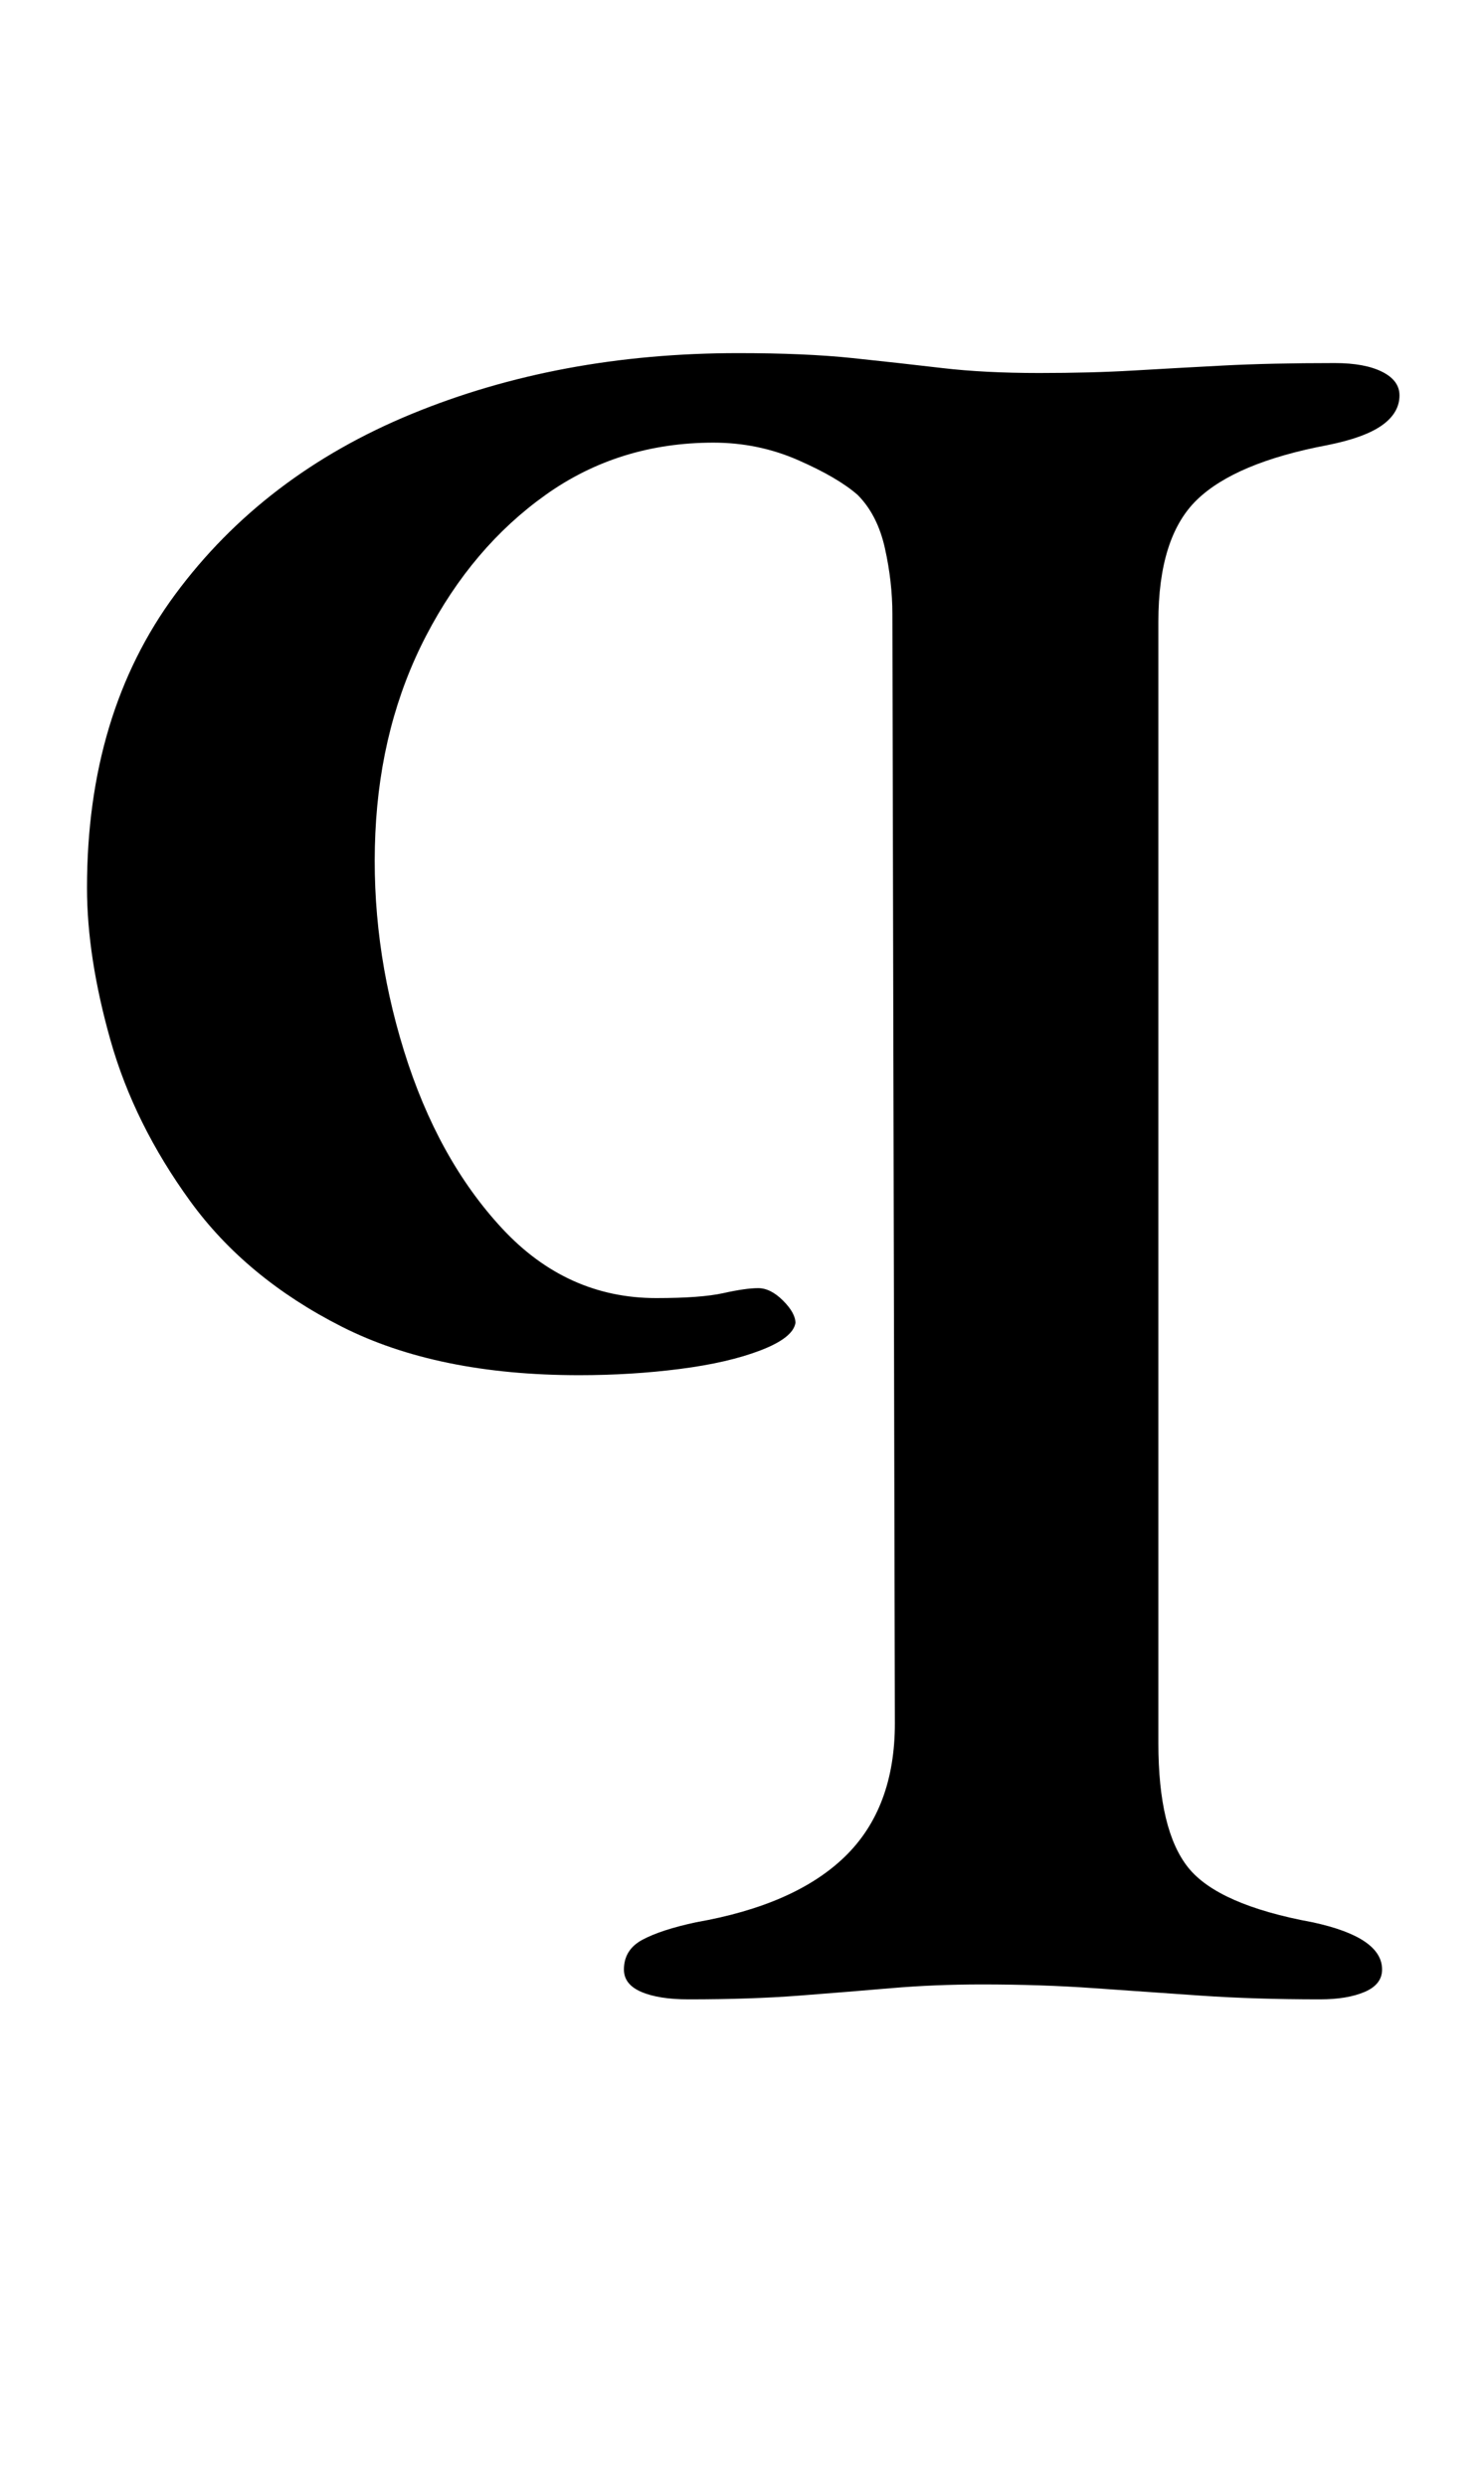 <?xml version="1.0" standalone="no"?>
<!DOCTYPE svg PUBLIC "-//W3C//DTD SVG 1.1//EN" "http://www.w3.org/Graphics/SVG/1.1/DTD/svg11.dtd" >
<svg xmlns="http://www.w3.org/2000/svg" xmlns:xlink="http://www.w3.org/1999/xlink" version="1.1" viewBox="-10 0 597 1000">
  <g transform="matrix(1 0 0 -1 0 800)">
   <path fill="currentColor"
d="M267 -4q-12 0 -19 3t-7 9q0 8 7.5 12t21.5 7q40 7 60 26.5t20 53.5l-1 446q0 13 -3 26.5t-11 21.5q-8 7 -24 14t-34 7q-38 0 -67.5 -21t-48 -56.5t-20.5 -79.5t11.5 -87.5t39.5 -71.5t62 -28q18 0 27 2t14 2t10 -5t5 -9q-1 -6 -14 -11t-32.5 -7.5t-40.5 -2.5
q-57 0 -95.5 19.5t-61 50.5t-32 64.5t-9.5 61.5q0 70 35.5 118t95 72.5t131.5 24.5q27 0 46 -2t36 -4t39 -2q21 0 38 1t36 2t45 1q12 0 19 -3.5t7 -9.5q0 -7 -7 -12t-22 -8q-37 -7 -52.5 -22t-15.5 -49v-451q0 -35 12 -50t50 -22q28 -6 28 -19q0 -6 -7 -9t-18 -3
q-26 0 -48 1.5t-43 3t-45 1.5q-19 0 -36.5 -1.5t-37 -3t-44.5 -1.5z" />
  </g>

</svg>
